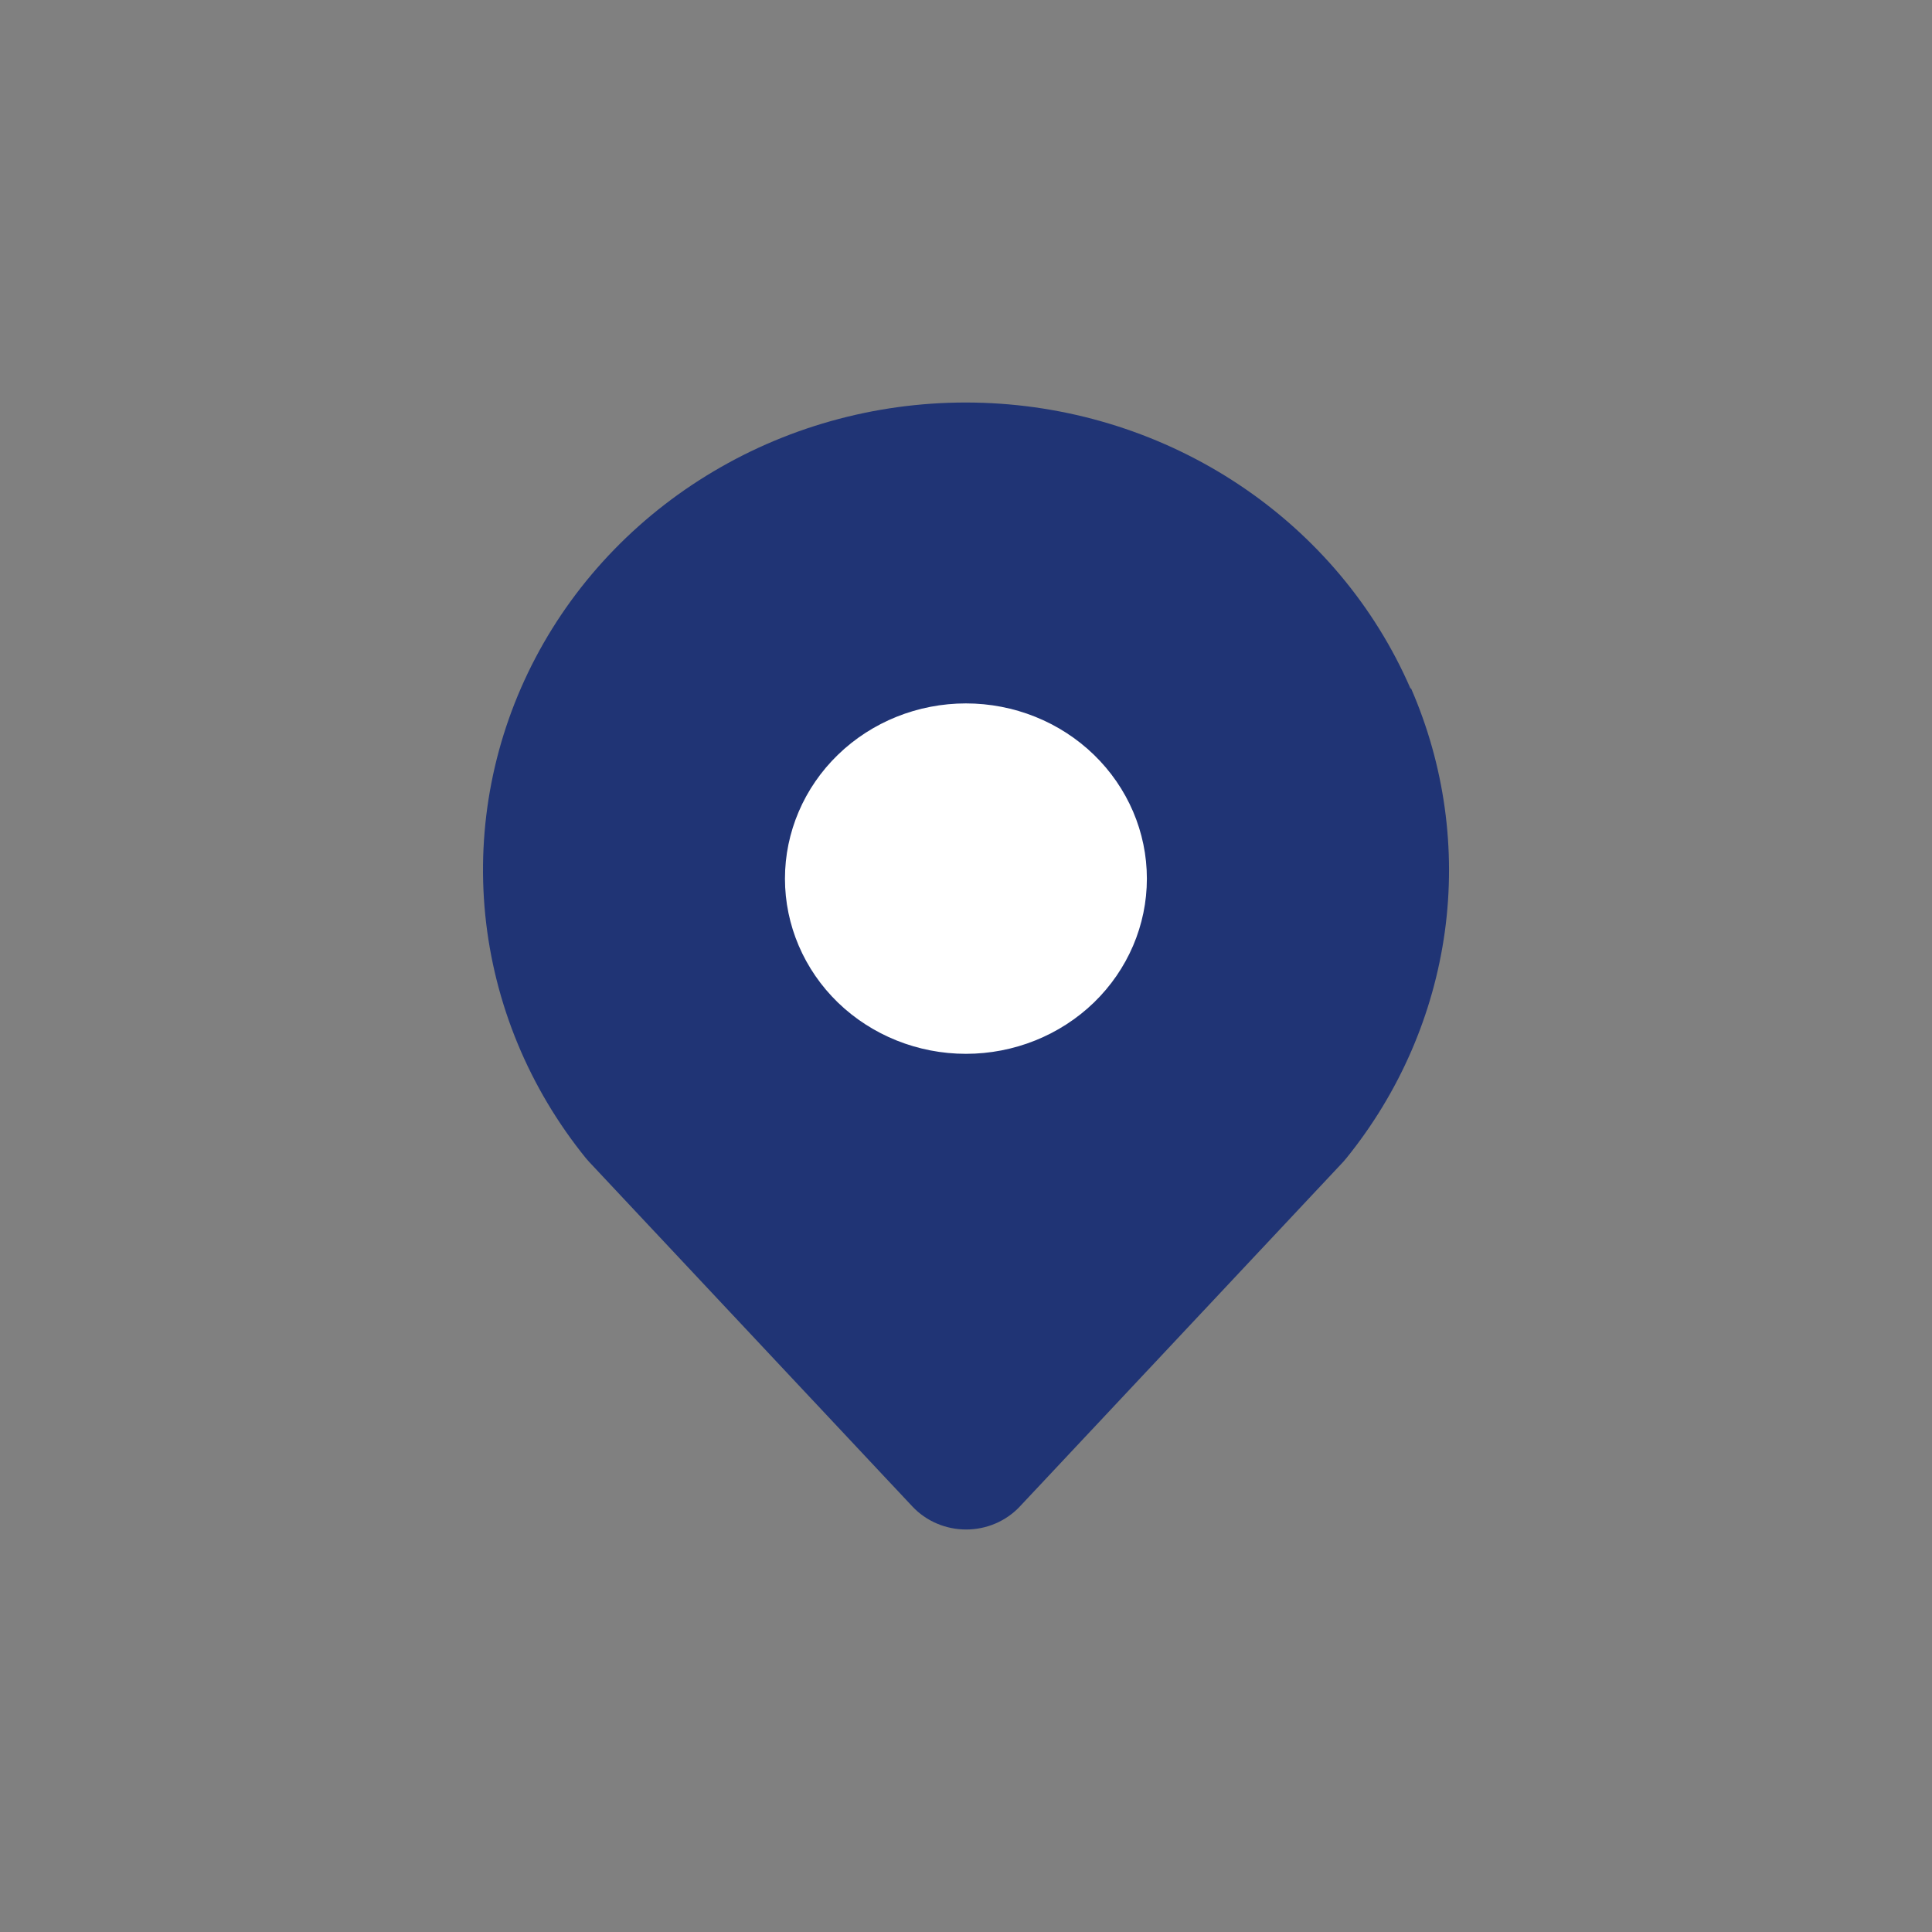 <svg width="24" height="24" viewBox="0 0 24 24" fill="none" xmlns="http://www.w3.org/2000/svg">
<rect x="0" y="0" width="24" height="24" fill="#808080" stroke="none"/>
<circle cx="12" cy="11" r="3" fill="white"/>
<path d="M17.521 8.552C17.078 7.532 16.342 6.656 15.402 6.028C14.461 5.399 13.355 5.044 12.213 5.004C11.071 4.964 9.941 5.24 8.956 5.802C7.971 6.363 7.172 7.184 6.653 8.17C6.134 9.156 5.918 10.265 6.028 11.366C6.139 12.468 6.572 13.515 7.277 14.386L7.319 14.434L11.333 18.713C11.504 18.896 11.747 19 12.002 19C12.256 19 12.499 18.896 12.67 18.713L16.685 14.434L16.726 14.386C17.385 13.571 17.806 12.6 17.948 11.575C18.089 10.549 17.944 9.505 17.529 8.552L17.521 8.552ZM11.999 13.091C11.403 13.091 10.831 12.862 10.409 12.454C9.988 12.046 9.751 11.492 9.751 10.915C9.751 10.338 9.988 9.784 10.409 9.376C10.831 8.967 11.403 8.738 11.999 8.738C12.595 8.738 13.167 8.967 13.589 9.376C14.01 9.784 14.247 10.338 14.247 10.915C14.247 11.492 14.01 12.046 13.589 12.454C13.167 12.862 12.595 13.091 11.999 13.091Z" fill="#203475"/>
</svg>
